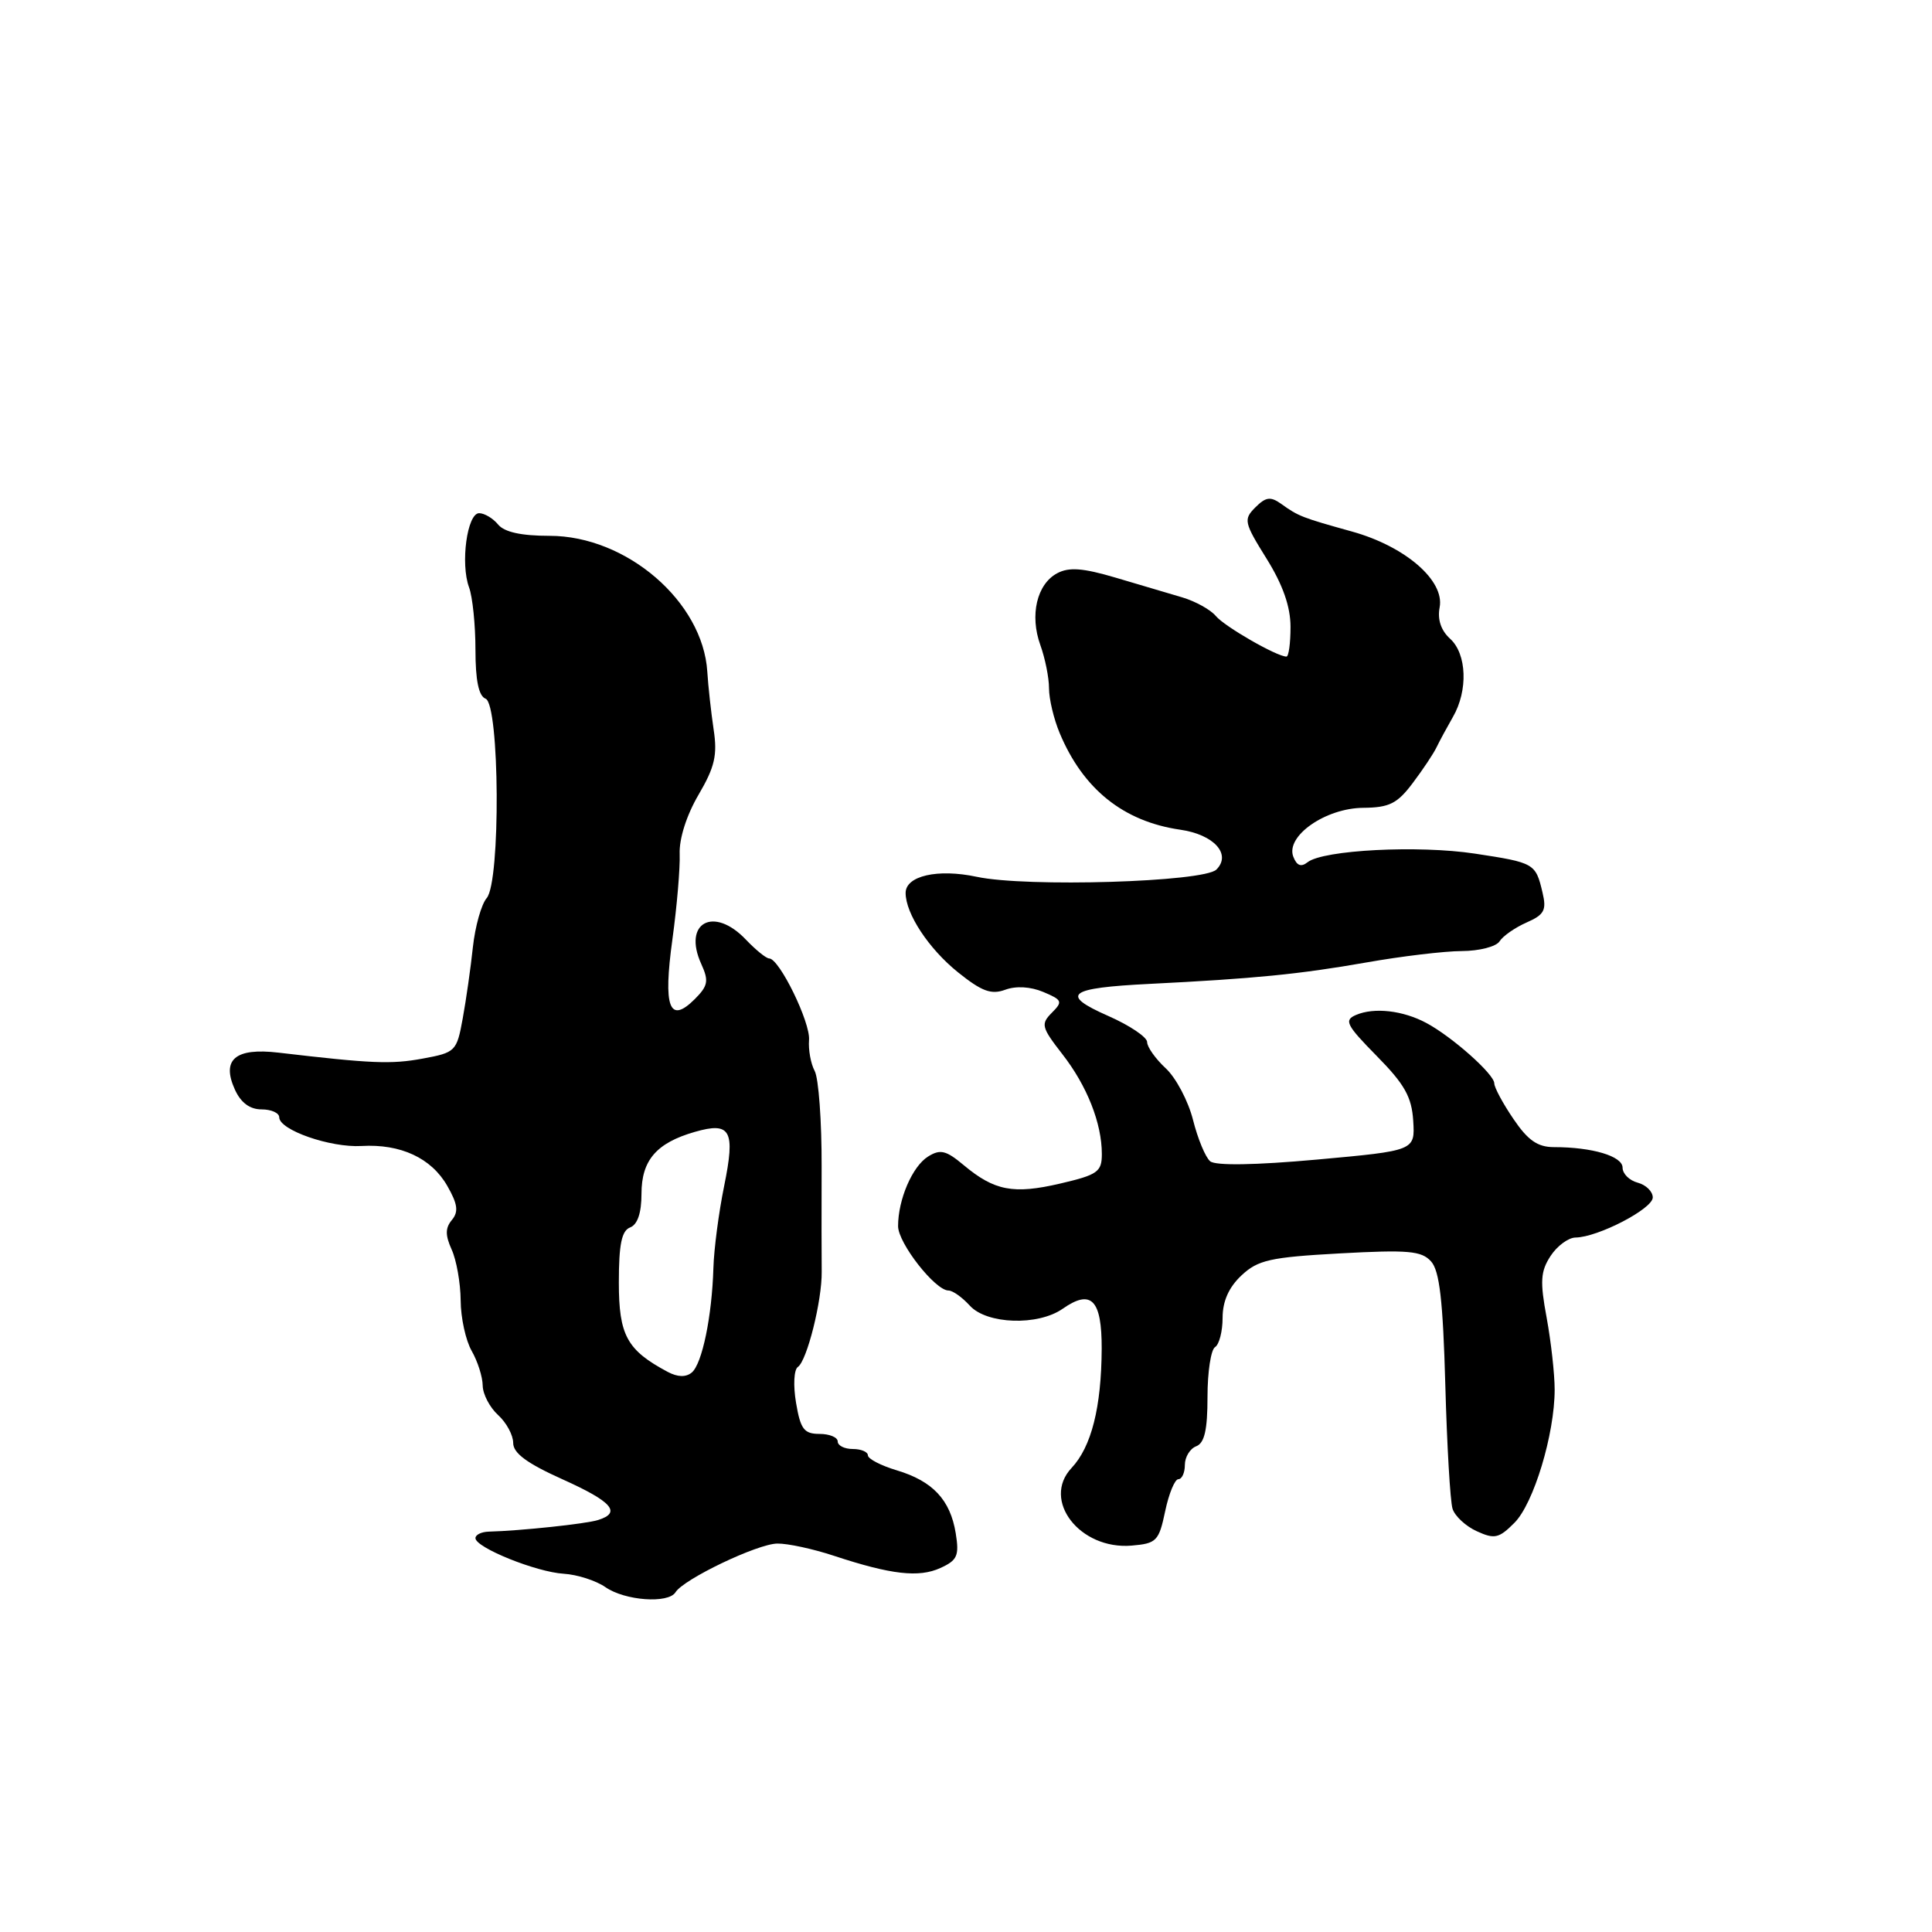 <?xml version="1.0" encoding="UTF-8" standalone="no"?>
<!DOCTYPE svg PUBLIC "-//W3C//DTD SVG 1.1//EN" "http://www.w3.org/Graphics/SVG/1.1/DTD/svg11.dtd" >
<svg xmlns="http://www.w3.org/2000/svg" xmlns:xlink="http://www.w3.org/1999/xlink" version="1.1" viewBox="0 0 256 256">
 <g >
 <path fill="currentColor"
d=" M 89.51 210.98 C 90.59 209.24 100.37 204.56 103.00 204.53 C 104.38 204.51 107.75 205.24 110.50 206.15 C 118.08 208.65 121.75 209.07 124.60 207.77 C 126.85 206.75 127.12 206.14 126.64 203.17 C 125.92 198.74 123.60 196.26 118.84 194.83 C 116.73 194.20 115.00 193.30 115.00 192.84 C 115.00 192.38 114.10 192.00 113.00 192.00 C 111.90 192.00 111.00 191.55 111.00 191.00 C 111.00 190.45 109.91 190.00 108.59 190.00 C 106.54 190.00 106.07 189.38 105.48 185.88 C 105.09 183.58 105.20 181.48 105.72 181.13 C 106.93 180.31 108.93 172.33 108.88 168.50 C 108.86 166.85 108.85 160.59 108.87 154.59 C 108.89 148.59 108.47 142.88 107.95 141.91 C 107.43 140.94 107.10 139.10 107.20 137.81 C 107.40 135.47 103.26 127.00 101.92 127.00 C 101.53 127.00 100.15 125.88 98.85 124.52 C 94.57 120.00 90.43 122.25 92.92 127.73 C 93.94 129.97 93.82 130.62 92.07 132.38 C 88.69 135.75 87.85 133.50 89.10 124.45 C 89.70 120.08 90.13 114.99 90.06 113.15 C 89.98 111.14 90.97 108.02 92.56 105.31 C 94.71 101.64 95.08 100.06 94.56 96.66 C 94.22 94.37 93.84 90.92 93.72 89.00 C 93.14 79.72 83.02 71.00 72.82 71.00 C 69.08 71.00 66.83 70.51 66.00 69.50 C 65.32 68.67 64.18 68.00 63.49 68.00 C 61.90 68.00 60.99 74.68 62.15 77.82 C 62.62 79.09 63.00 82.82 63.00 86.10 C 63.00 90.15 63.43 92.23 64.34 92.58 C 66.21 93.30 66.35 116.84 64.49 119.00 C 63.78 119.83 62.96 122.75 62.66 125.50 C 62.37 128.25 61.76 132.51 61.31 134.97 C 60.52 139.31 60.36 139.47 56.00 140.27 C 51.83 141.04 49.24 140.93 36.90 139.48 C 31.17 138.81 29.31 140.39 31.13 144.39 C 31.92 146.12 33.11 147.00 34.66 147.00 C 35.95 147.00 37.00 147.47 37.00 148.05 C 37.00 149.73 43.77 152.09 47.90 151.85 C 53.08 151.55 57.16 153.44 59.27 157.14 C 60.65 159.55 60.78 160.56 59.88 161.65 C 58.99 162.72 58.99 163.67 59.85 165.58 C 60.48 166.96 61.02 169.99 61.04 172.30 C 61.05 174.61 61.71 177.62 62.50 179.00 C 63.29 180.38 63.95 182.44 63.96 183.60 C 63.98 184.75 64.90 186.50 66.00 187.50 C 67.10 188.50 68.00 190.16 68.00 191.20 C 68.00 192.55 69.83 193.90 74.50 196.00 C 81.11 198.97 82.39 200.43 79.25 201.41 C 77.65 201.92 68.96 202.84 64.75 202.95 C 63.79 202.98 63.00 203.36 63.00 203.81 C 63.00 205.06 71.05 208.31 74.70 208.53 C 76.49 208.64 78.98 209.44 80.23 210.31 C 82.80 212.10 88.56 212.52 89.51 210.98 Z  M 154.39 200.25 C 154.88 197.91 155.67 196.00 156.14 196.00 C 156.61 196.00 157.00 195.15 157.00 194.11 C 157.00 193.07 157.68 191.95 158.50 191.64 C 159.60 191.22 160.00 189.48 160.00 185.09 C 160.00 181.81 160.45 178.84 161.00 178.50 C 161.55 178.16 162.00 176.41 162.00 174.62 C 162.00 172.43 162.82 170.58 164.49 169.01 C 166.68 166.95 168.30 166.59 177.57 166.08 C 186.58 165.59 188.36 165.74 189.62 167.14 C 190.75 168.38 191.20 172.33 191.51 183.46 C 191.73 191.53 192.16 198.94 192.47 199.92 C 192.78 200.90 194.23 202.24 195.69 202.90 C 198.03 203.97 198.62 203.84 200.66 201.79 C 203.22 199.24 206.00 190.03 206.00 184.13 C 206.00 182.06 205.52 177.78 204.94 174.61 C 204.04 169.78 204.13 168.46 205.46 166.42 C 206.33 165.09 207.82 163.99 208.77 163.98 C 211.74 163.94 219.00 160.17 219.00 158.67 C 219.00 157.88 218.10 157.00 217.00 156.71 C 215.90 156.42 215.00 155.53 215.00 154.72 C 215.00 153.20 210.99 152.00 205.91 152.00 C 203.75 152.00 202.46 151.11 200.54 148.27 C 199.14 146.22 198.00 144.09 198.00 143.55 C 198.00 142.34 192.42 137.38 189.00 135.55 C 185.90 133.89 182.08 133.45 179.67 134.49 C 178.06 135.18 178.39 135.82 182.43 139.93 C 186.12 143.67 187.06 145.35 187.26 148.52 C 187.50 152.47 187.50 152.47 174.50 153.65 C 166.33 154.39 161.08 154.47 160.36 153.88 C 159.73 153.36 158.71 150.89 158.08 148.39 C 157.45 145.89 155.82 142.81 154.47 141.56 C 153.11 140.30 152.00 138.73 152.00 138.08 C 152.00 137.42 149.67 135.86 146.83 134.61 C 140.39 131.77 141.50 130.91 152.33 130.37 C 166.17 129.68 172.17 129.09 181.00 127.54 C 185.68 126.71 191.39 126.03 193.70 126.02 C 196.01 126.01 198.26 125.43 198.70 124.73 C 199.14 124.03 200.75 122.91 202.27 122.24 C 204.63 121.20 204.95 120.61 204.39 118.26 C 203.48 114.40 203.33 114.31 195.44 113.11 C 187.94 111.97 175.33 112.62 173.26 114.25 C 172.40 114.93 171.83 114.71 171.37 113.52 C 170.32 110.79 175.63 107.08 180.63 107.04 C 184.10 107.01 185.15 106.48 187.20 103.75 C 188.55 101.96 189.97 99.83 190.36 99.00 C 190.76 98.17 191.73 96.38 192.52 95.00 C 194.54 91.51 194.37 86.64 192.14 84.63 C 190.94 83.54 190.45 82.08 190.76 80.48 C 191.44 76.92 186.20 72.39 179.14 70.43 C 172.53 68.59 172.05 68.41 169.77 66.77 C 168.35 65.76 167.73 65.84 166.34 67.23 C 164.75 68.82 164.84 69.23 167.83 74.03 C 169.99 77.50 171.00 80.39 171.00 83.07 C 171.00 85.23 170.76 87.00 170.46 87.00 C 169.19 87.00 162.26 83.02 161.10 81.62 C 160.41 80.79 158.41 79.68 156.67 79.16 C 154.93 78.64 150.94 77.46 147.82 76.54 C 143.49 75.26 141.65 75.12 140.08 75.96 C 137.39 77.40 136.42 81.51 137.85 85.47 C 138.48 87.22 139.00 89.79 139.00 91.20 C 139.00 92.61 139.63 95.27 140.41 97.13 C 143.52 104.57 148.86 108.85 156.39 109.94 C 160.85 110.58 163.21 113.19 161.18 115.22 C 159.53 116.88 136.00 117.59 129.42 116.18 C 124.26 115.08 120.00 116.05 120.00 118.32 C 120.00 121.07 123.06 125.71 126.92 128.82 C 130.08 131.36 131.34 131.83 133.19 131.15 C 134.62 130.62 136.55 130.73 138.24 131.44 C 140.76 132.50 140.85 132.72 139.37 134.20 C 137.89 135.69 138.00 136.12 140.75 139.66 C 144.03 143.86 146.00 148.83 146.00 152.92 C 146.00 155.28 145.44 155.67 140.47 156.83 C 134.28 158.27 131.77 157.79 127.70 154.39 C 125.35 152.42 124.59 152.24 122.97 153.25 C 120.89 154.55 119.00 158.94 119.00 162.47 C 119.00 164.72 123.92 171.00 125.68 171.00 C 126.24 171.00 127.50 171.90 128.50 173.00 C 130.75 175.48 137.54 175.71 140.82 173.41 C 144.60 170.77 146.00 172.21 145.98 178.72 C 145.94 186.47 144.62 191.71 141.99 194.51 C 137.98 198.78 143.08 205.38 149.95 204.80 C 153.25 204.52 153.56 204.20 154.39 200.25 Z  M 88.49 181.79 C 83.07 178.90 82.00 176.95 82.00 169.93 C 82.00 164.88 82.37 163.07 83.50 162.64 C 84.48 162.26 85.00 160.71 85.00 158.19 C 85.00 153.74 86.98 151.44 92.07 149.98 C 96.83 148.61 97.46 149.78 95.95 157.17 C 95.24 160.65 94.60 165.53 94.53 168.00 C 94.34 174.42 93.04 180.72 91.66 181.87 C 90.88 182.51 89.80 182.48 88.49 181.79 Z "/>
</g>
</svg>
